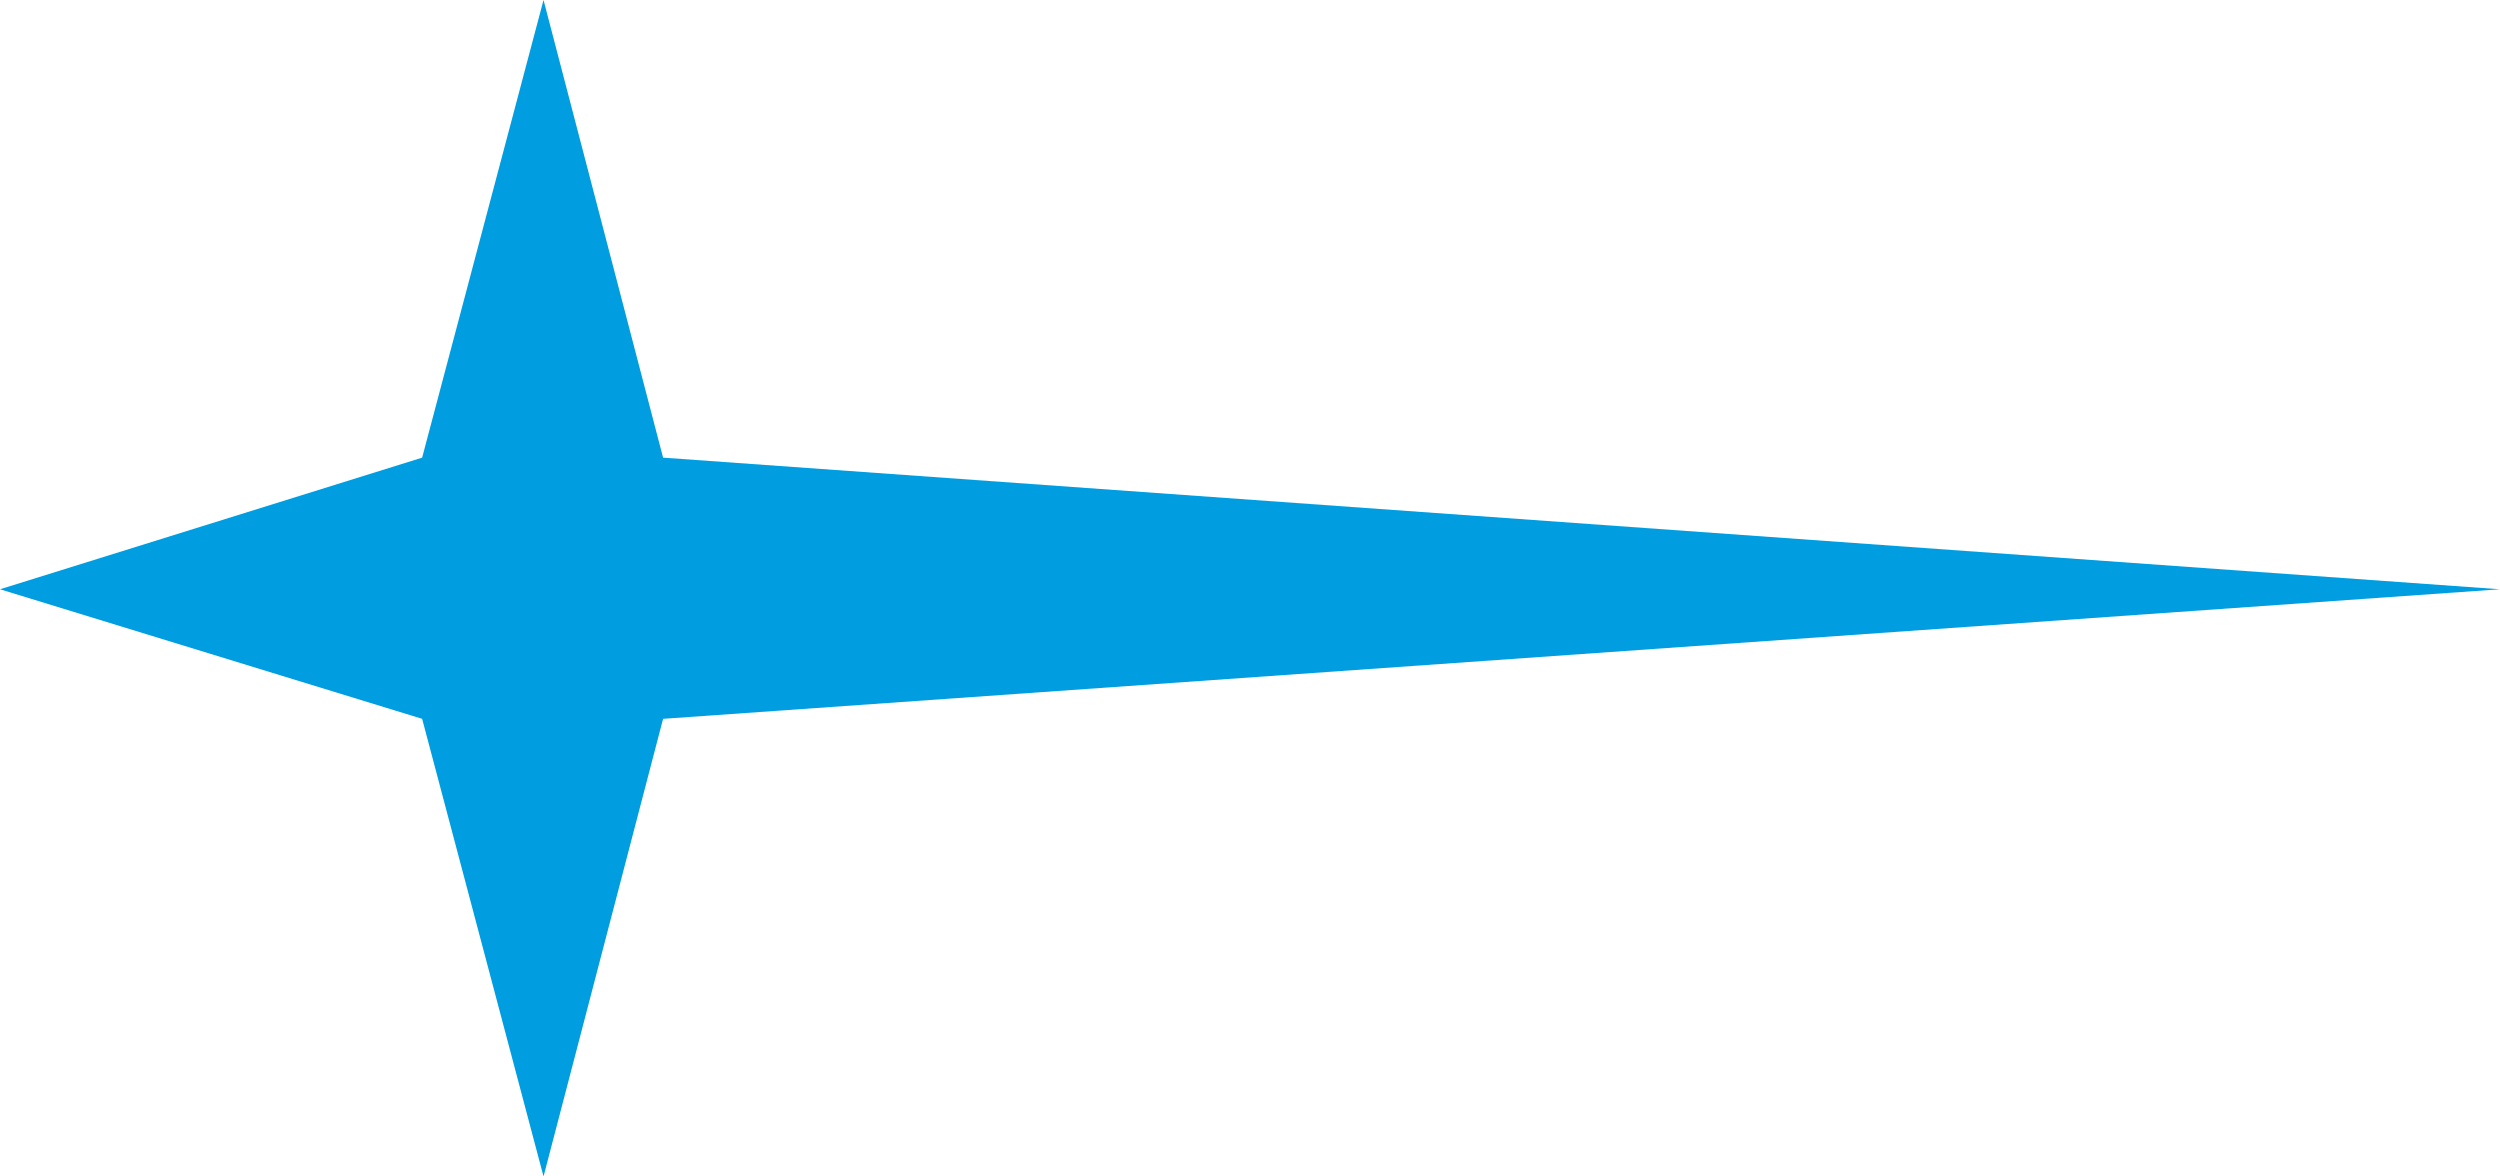 <svg width="34" height="16" viewBox="0 0 34 16" fill="none" xmlns="http://www.w3.org/2000/svg">
<path d="M7.392 0L5.741 6.224L0 8.014L5.741 9.776L7.392 16L9.018 9.776L34 8.014L9.018 6.224L7.392 0Z" fill="#009EE0"/>
</svg>
